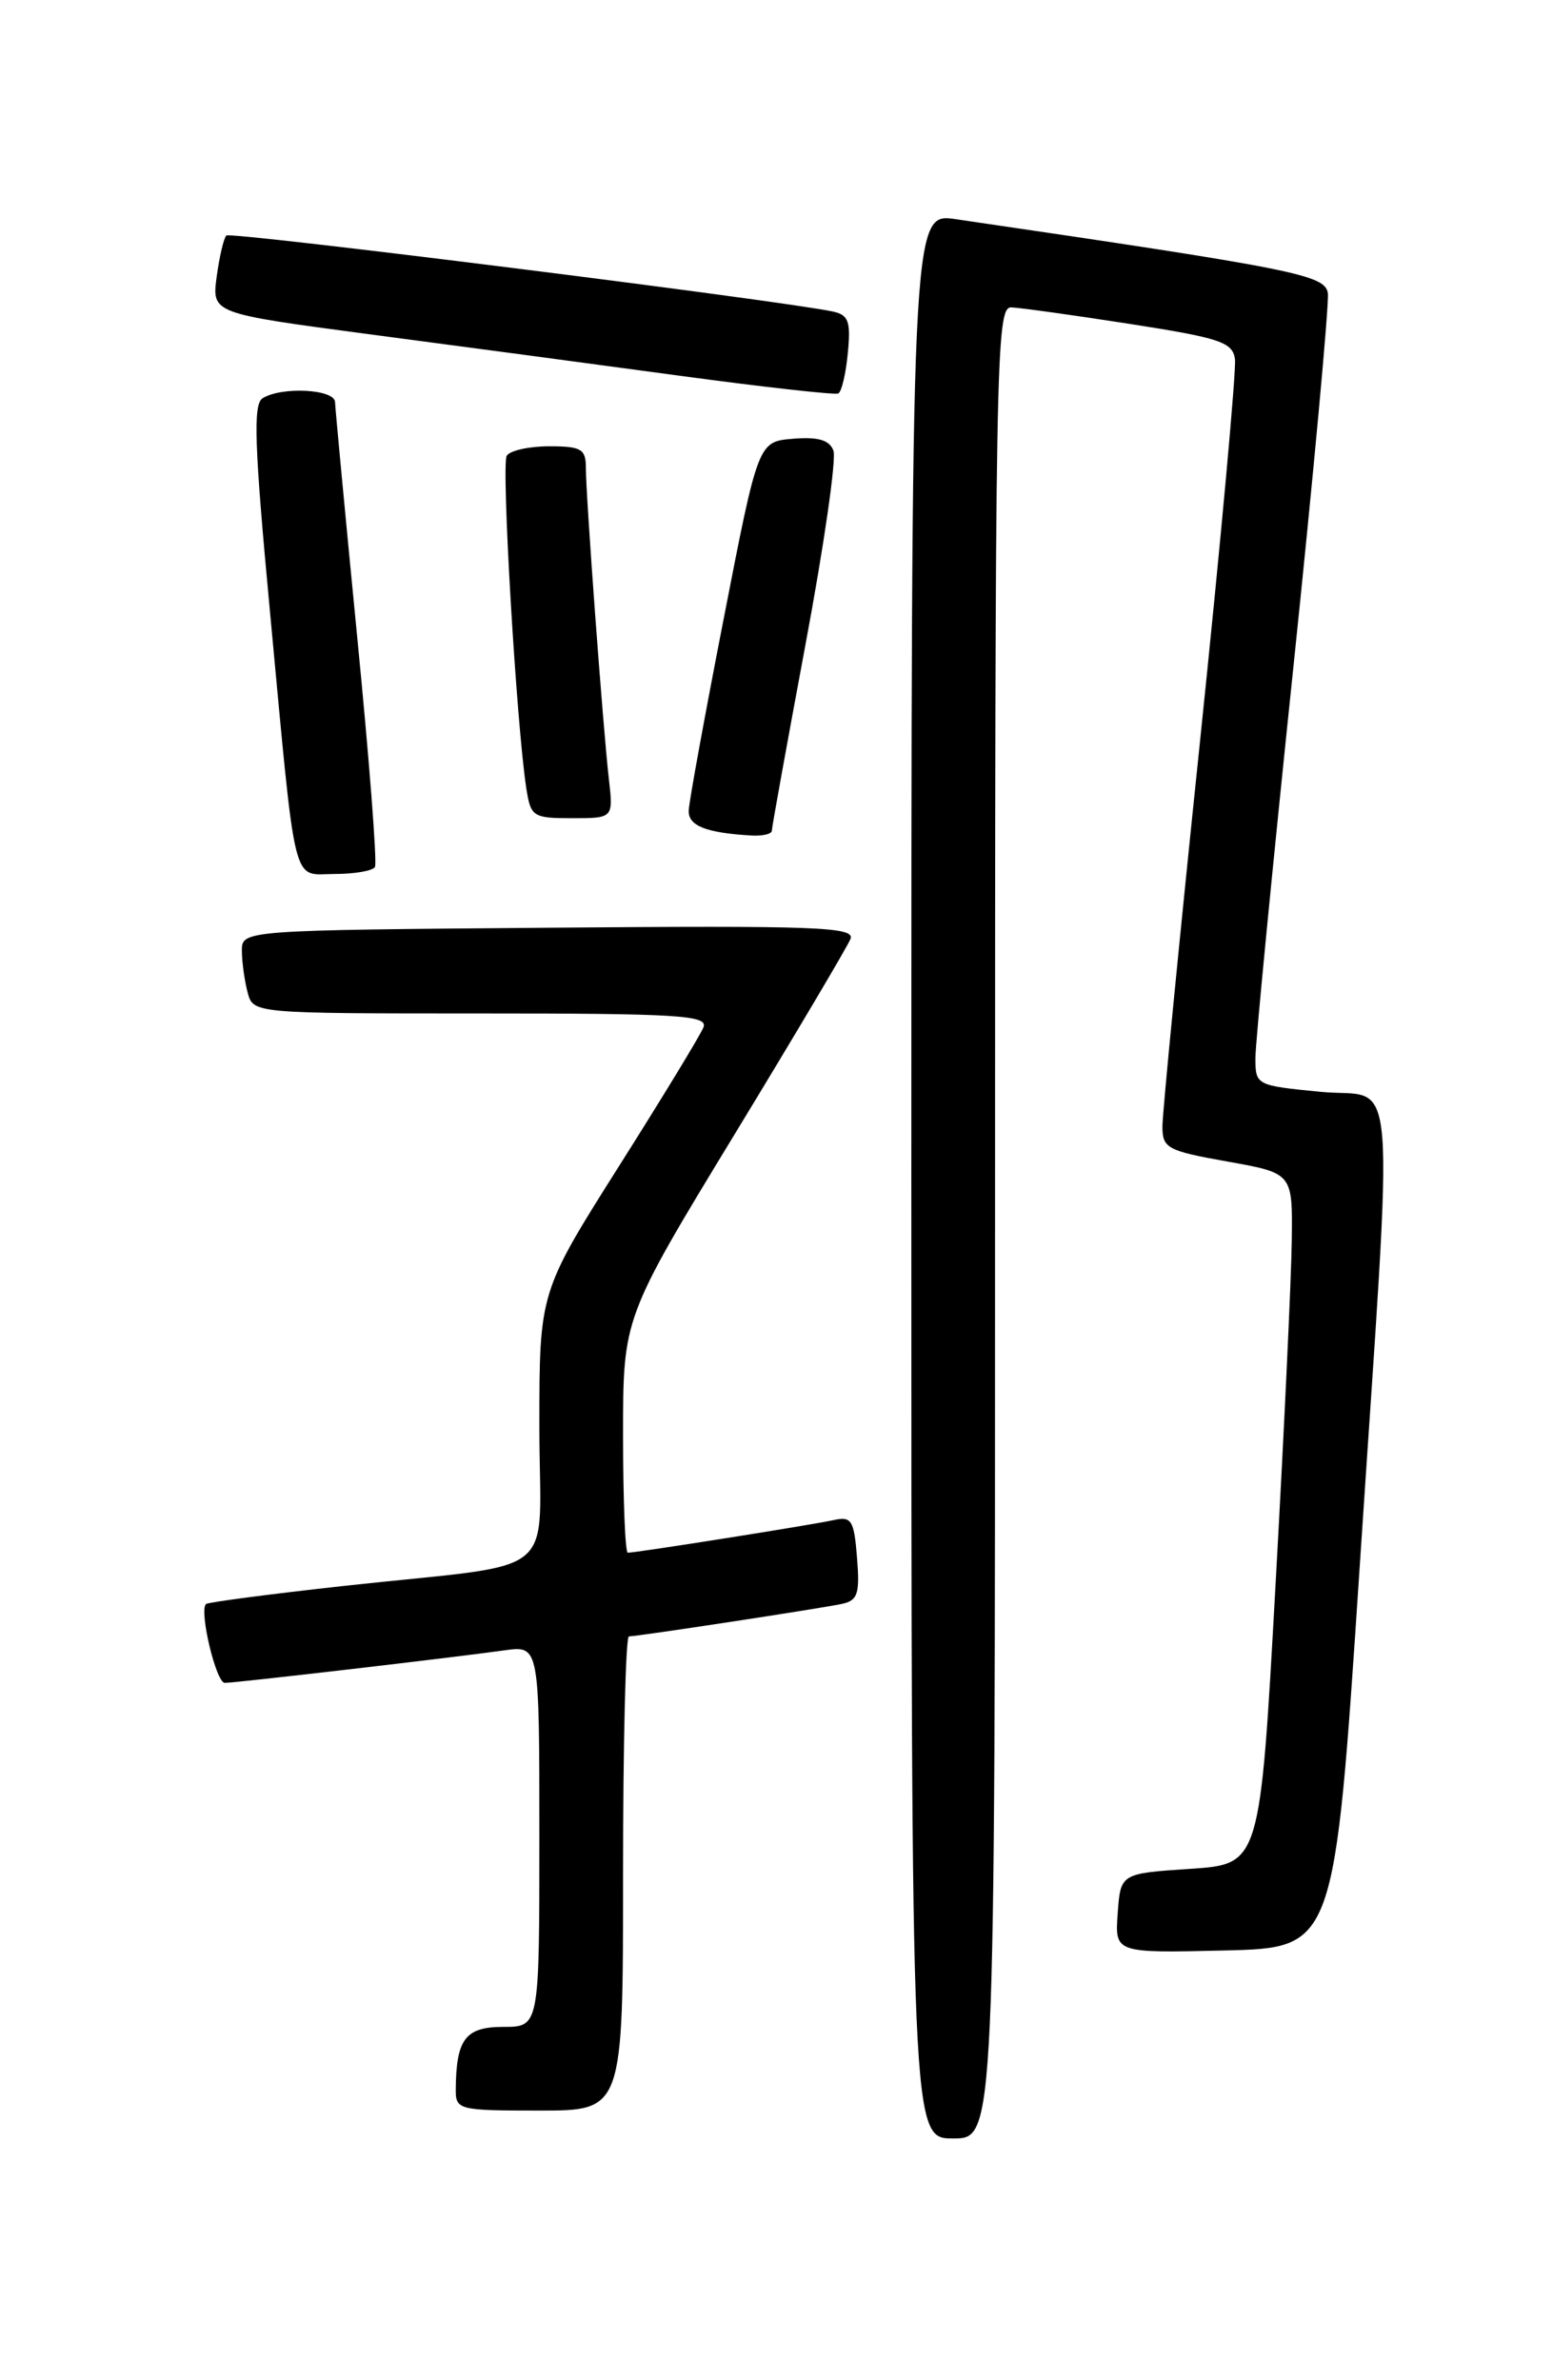 <?xml version="1.0" encoding="UTF-8" standalone="no"?>
<!DOCTYPE svg PUBLIC "-//W3C//DTD SVG 1.1//EN" "http://www.w3.org/Graphics/SVG/1.1/DTD/svg11.dtd" >
<svg xmlns="http://www.w3.org/2000/svg" xmlns:xlink="http://www.w3.org/1999/xlink" version="1.1" viewBox="0 0 167 256">
 <g >
 <path fill="currentColor"
d=" M 107.00 131.50 C 107.00 38.33 107.09 33.00 108.75 33.06 C 109.71 33.10 115.45 33.90 121.50 34.84 C 131.20 36.35 132.54 36.80 132.80 38.62 C 132.96 39.76 131.28 58.22 129.05 79.65 C 126.82 101.07 125.00 119.74 125.00 121.14 C 125.00 123.50 125.50 123.77 132.00 124.93 C 139.00 126.18 139.00 126.18 138.91 133.34 C 138.87 137.28 138.08 154.00 137.16 170.50 C 135.50 200.50 135.50 200.50 128.00 201.00 C 120.50 201.50 120.50 201.50 120.19 205.78 C 119.88 210.06 119.88 210.06 131.69 209.78 C 143.50 209.50 143.50 209.50 146.18 169.00 C 149.92 112.49 150.39 118.26 142.00 117.43 C 135.06 116.75 135.00 116.72 135.00 113.78 C 135.00 112.15 136.82 93.42 139.04 72.16 C 141.26 50.90 142.94 32.62 142.79 31.54 C 142.50 29.56 139.37 28.94 102.75 23.57 C 98.00 22.88 98.00 22.88 98.00 126.44 C 98.00 230.00 98.00 230.00 102.50 230.00 C 107.00 230.00 107.00 230.00 107.00 131.50 Z  M 67.00 201.50 C 67.00 187.47 67.28 176.00 67.63 176.00 C 68.55 176.00 88.14 173.01 90.51 172.51 C 92.24 172.14 92.47 171.44 92.16 167.55 C 91.84 163.50 91.57 163.06 89.65 163.49 C 87.44 163.99 68.43 167.00 67.51 167.00 C 67.23 167.00 67.00 161.31 67.00 154.36 C 67.00 141.73 67.00 141.73 78.94 122.09 C 85.51 111.29 91.14 101.79 91.46 100.98 C 91.95 99.69 87.81 99.54 59.01 99.78 C 26.00 100.05 26.00 100.05 26.01 102.28 C 26.02 103.50 26.30 105.51 26.63 106.75 C 27.23 109.00 27.23 109.00 51.72 109.00 C 72.91 109.00 76.14 109.20 75.65 110.48 C 75.34 111.29 71.24 118.03 66.54 125.46 C 58.00 138.98 58.00 138.98 58.00 153.44 C 58.00 170.22 60.77 167.96 37.00 170.57 C 29.02 171.45 22.34 172.33 22.15 172.52 C 21.39 173.27 23.24 181.00 24.17 181.00 C 25.32 181.00 48.62 178.29 54.25 177.50 C 58.00 176.98 58.00 176.98 58.00 197.49 C 58.00 218.00 58.00 218.00 54.12 218.00 C 50.04 218.00 49.05 219.31 49.01 224.75 C 49.00 226.92 49.33 227.00 58.00 227.00 C 67.00 227.00 67.00 227.00 67.00 201.50 Z  M 40.32 93.25 C 40.57 92.84 39.71 81.70 38.41 68.50 C 37.12 55.30 36.05 43.94 36.03 43.25 C 36.00 41.85 30.26 41.55 28.23 42.84 C 27.20 43.49 27.36 47.96 29.01 65.57 C 31.89 96.30 31.32 94.00 35.99 94.00 C 38.13 94.00 40.08 93.66 40.32 93.25 Z  M 83.00 89.34 C 83.00 88.98 84.63 79.99 86.61 69.36 C 88.60 58.73 89.96 49.33 89.62 48.46 C 89.19 47.32 87.97 46.97 85.28 47.19 C 81.53 47.50 81.53 47.50 77.83 66.50 C 75.79 76.95 74.09 86.26 74.06 87.18 C 74.00 88.81 75.89 89.57 80.75 89.86 C 81.99 89.94 83.00 89.70 83.00 89.34 Z  M 65.47 83.75 C 64.85 78.36 63.00 53.36 63.00 50.30 C 63.00 48.29 62.50 48.00 59.06 48.00 C 56.89 48.00 54.83 48.46 54.49 49.02 C 53.89 49.99 55.53 77.83 56.59 84.75 C 57.07 87.85 57.29 88.00 61.53 88.00 C 65.96 88.00 65.96 88.00 65.47 83.75 Z  M 91.17 37.97 C 91.50 34.55 91.25 33.86 89.53 33.50 C 83.83 32.30 24.77 24.89 24.34 25.33 C 24.06 25.61 23.59 27.61 23.30 29.77 C 22.78 33.70 22.78 33.70 39.64 35.94 C 48.91 37.16 63.92 39.17 73.00 40.40 C 82.08 41.63 89.79 42.49 90.14 42.32 C 90.50 42.15 90.96 40.19 91.17 37.97 Z "/>
</g>
</svg>